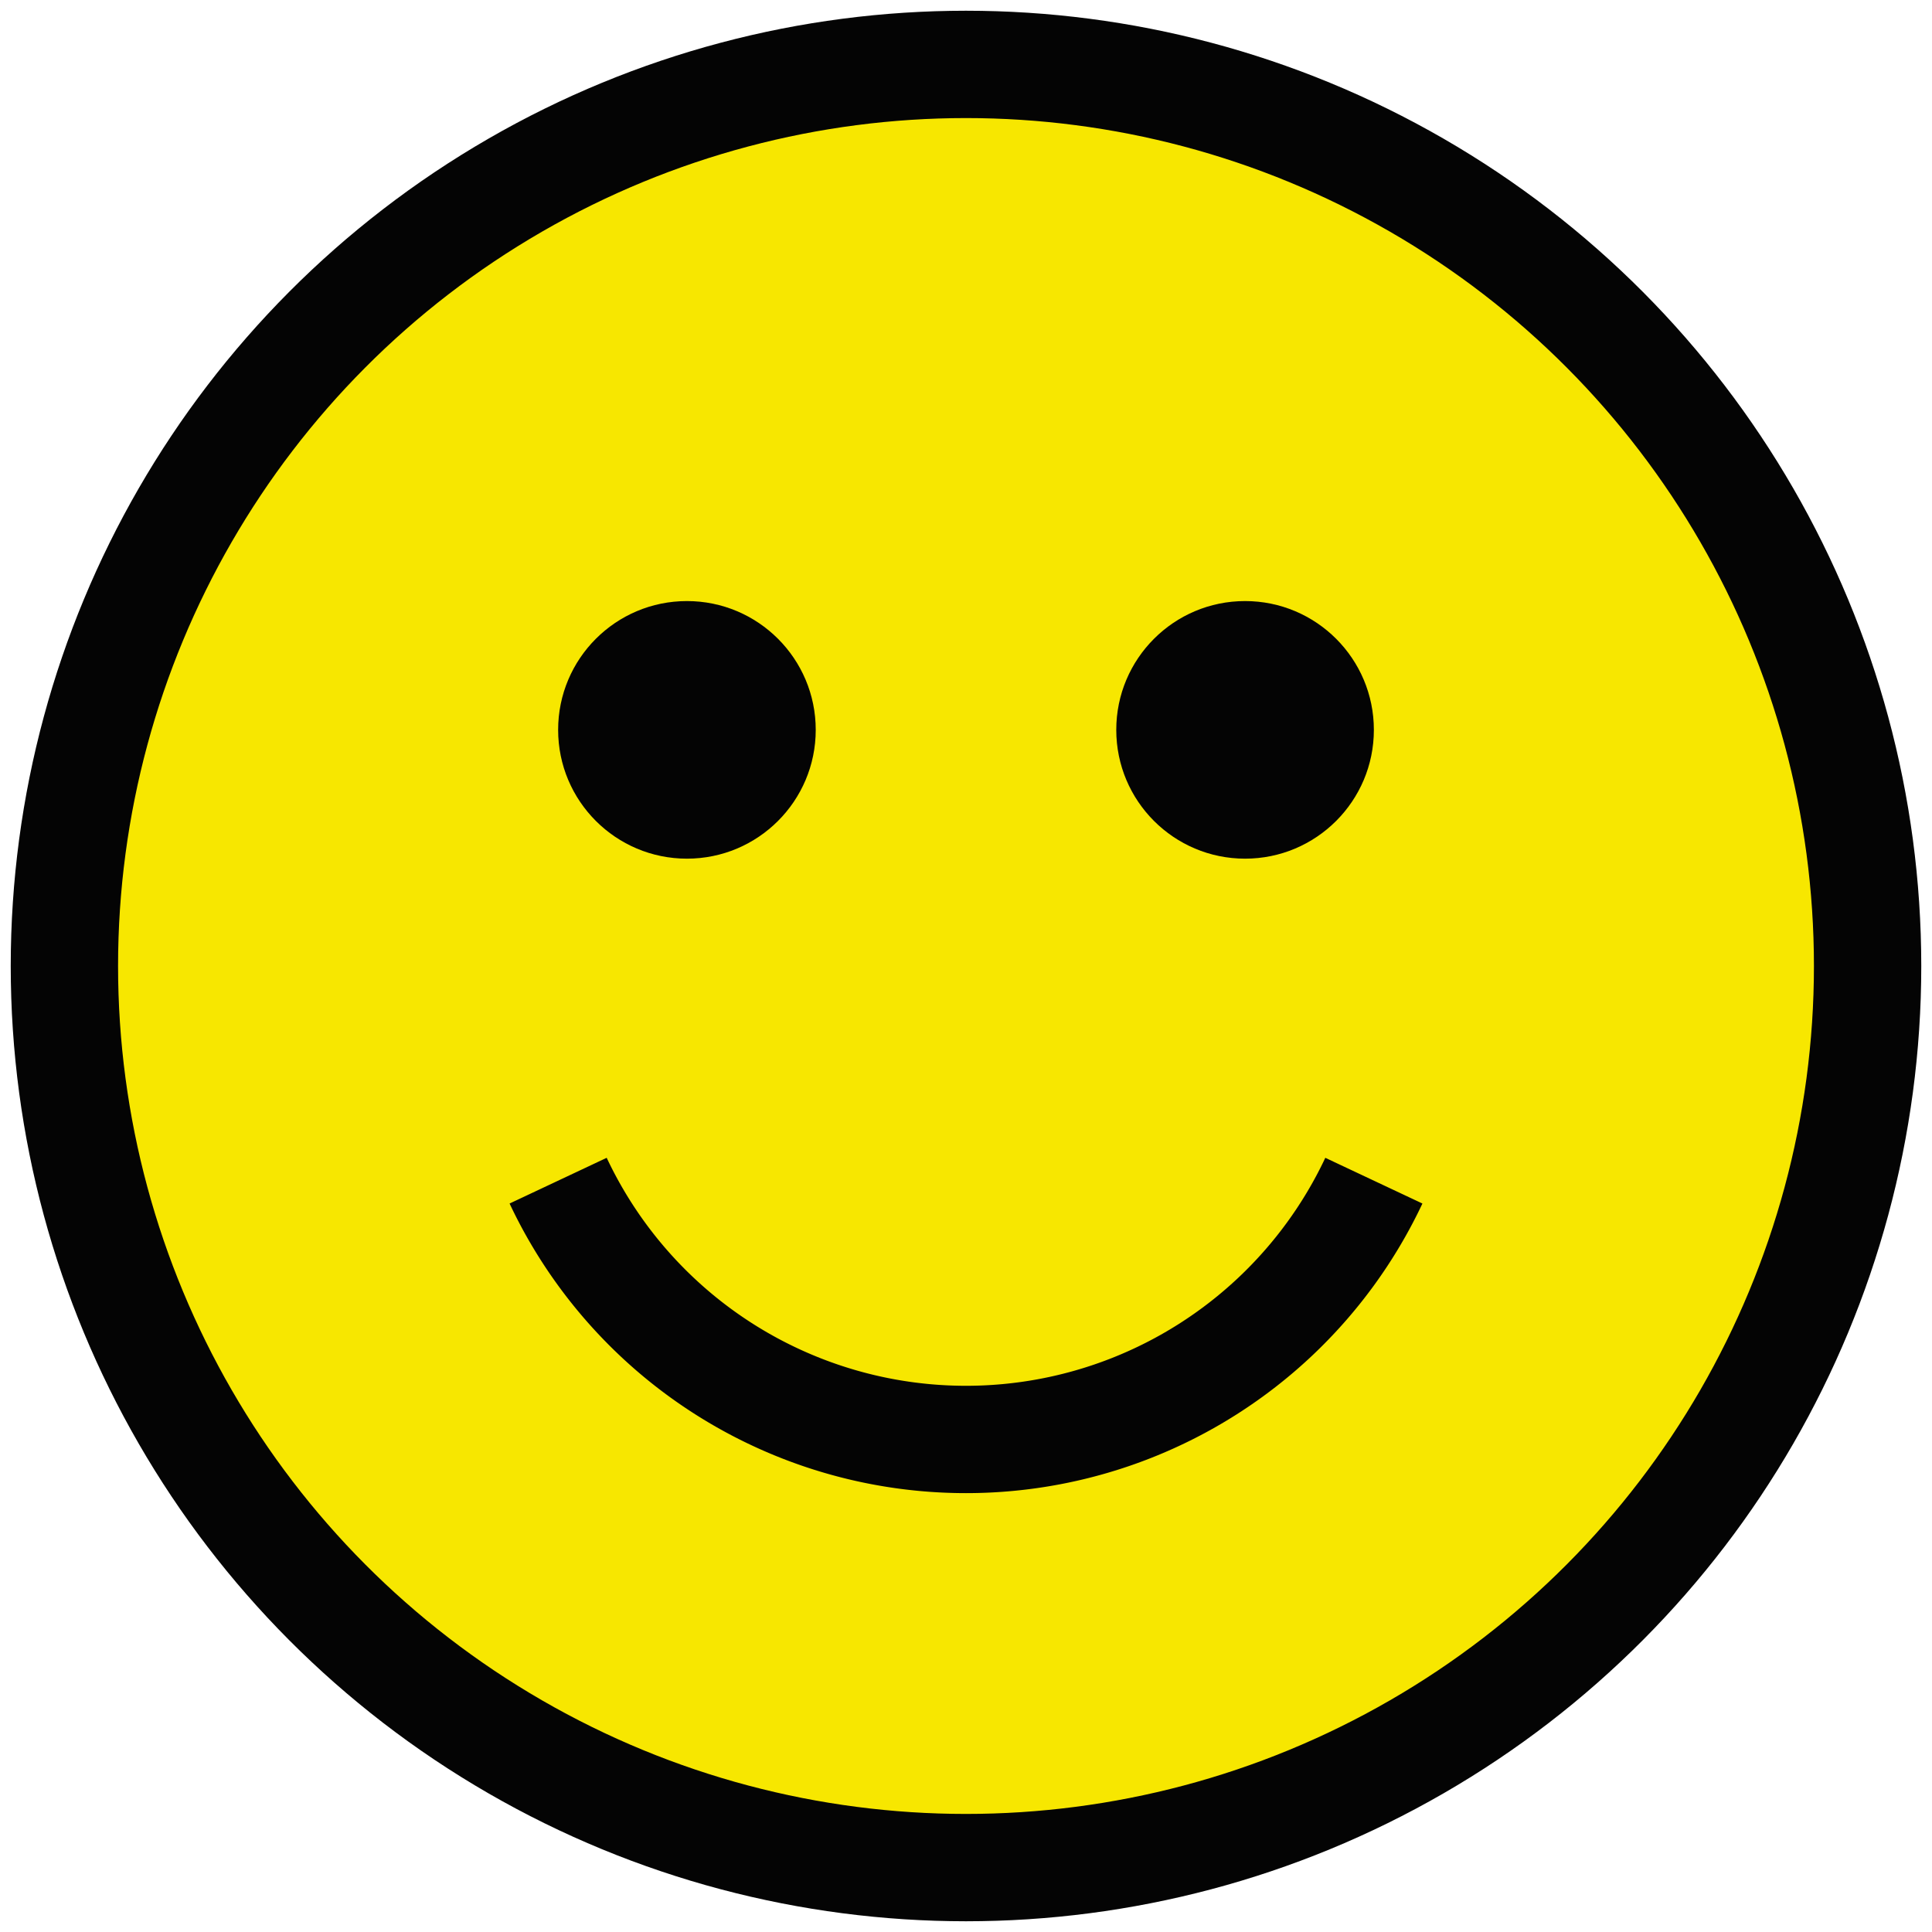 <svg xmlns="http://www.w3.org/2000/svg" viewBox="-0.45 -0.45 0.9 0.9"><circle r="0.42" fill="#f7e700" stroke="#040404" stroke-width="0.05" /><g fill="#040404"><circle r="0.06" cx="-0.13" cy="-0.11" /><circle r="0.06" cx="0.13" cy="-0.11" /></g><g fill="none" stroke="#040404" stroke-width="0.05"><path d="M -0.19 0.1 a 0.21 0.21 0 0 0 0.38 0" /></g></svg>
